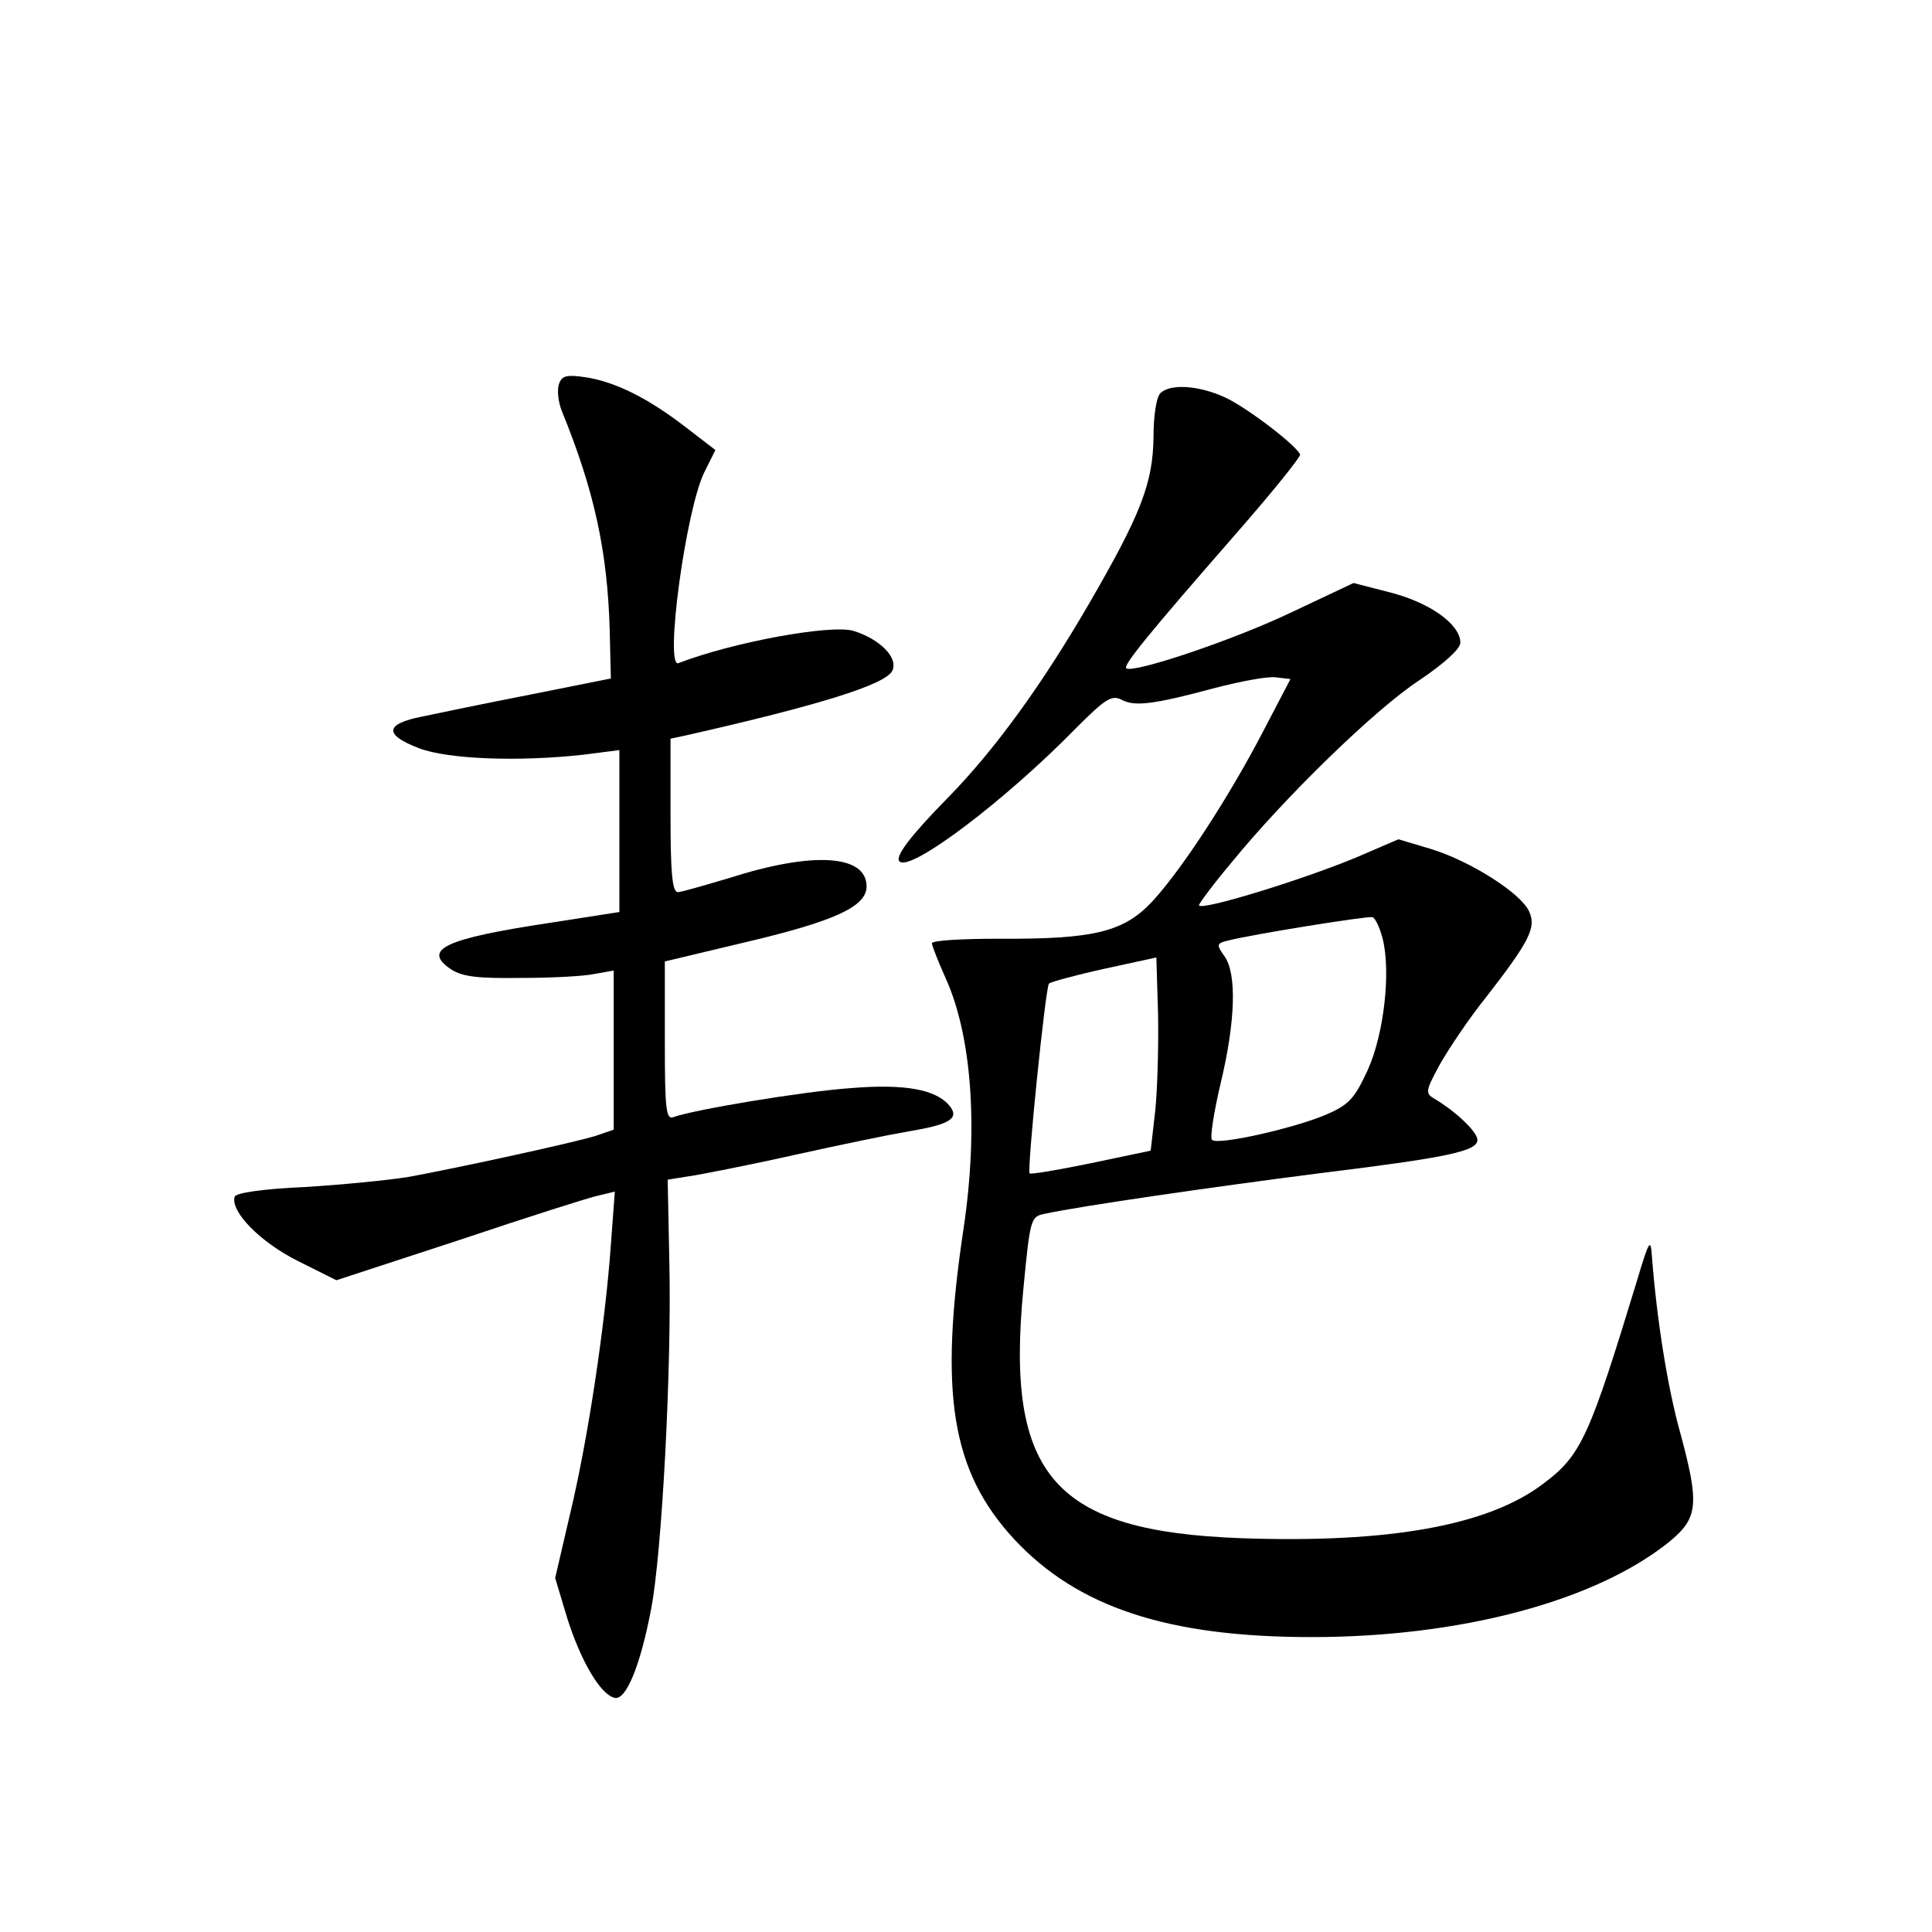 <?xml version="1.0" standalone="no"?>
<!DOCTYPE svg PUBLIC "-//W3C//DTD SVG 20010904//EN"
 "http://www.w3.org/TR/2001/REC-SVG-20010904/DTD/svg10.dtd">
<svg version="1.0" xmlns="http://www.w3.org/2000/svg"
 width="340pt" height="340pt" viewBox="0 0 340 340"
 preserveAspectRatio="xMidYMid meet">
<g transform="translate(0,340) scale(0.1,-0.1)"
fill="#000000" stroke="none">
<path d="M984 2725 c-4 -10 -2 -32 5 -49 57 -140 80 -246 84 -385 l2 -85 -140
-28 c-77 -15 -164 -33 -192 -39 -66 -13 -68 -32 -5 -56 51 -19 174 -24 290
-11 l62 8 0 -143 0 -142 -122 -19 c-186 -28 -226 -47 -174 -82 20 -13 48 -16
122 -15 54 0 112 3 130 7 l34 6 0 -140 0 -140 -32 -11 c-39 -12 -236 -55 -328
-72 -36 -6 -119 -14 -184 -18 -70 -3 -121 -10 -123 -17 -8 -26 45 -80 111
-113 l68 -34 217 71 c119 40 229 75 244 78 l29 7 -7 -94 c-10 -140 -40 -340
-71 -470 l-27 -116 21 -70 c24 -76 59 -136 84 -141 20 -4 45 57 64 157 19 99
36 423 32 606 l-3 149 50 8 c28 5 109 21 180 37 72 16 159 34 194 40 73 12 90
23 72 45 -24 29 -79 39 -175 31 -84 -6 -276 -38 -311 -51 -13 -5 -15 15 -15
134 l0 140 134 32 c163 38 221 64 221 100 0 56 -94 62 -241 15 -44 -13 -85
-25 -91 -25 -10 0 -13 34 -13 135 l0 135 28 6 c234 53 349 89 362 113 12 23
-22 57 -69 71 -41 11 -211 -20 -307 -57 -25 -10 13 272 46 337 l19 38 -52 40
c-66 51 -124 80 -176 88 -33 5 -42 3 -47 -11z"/>
<path d="M2042 2708 c-7 -7 -12 -40 -12 -77 -1 -81 -22 -136 -115 -296 -82
-141 -164 -254 -246 -338 -66 -67 -95 -105 -86 -113 19 -19 186 107 311 235
51 51 62 58 79 50 23 -13 56 -9 164 20 46 12 94 21 108 19 l26 -3 -47 -90
c-59 -114 -142 -242 -194 -299 -51 -56 -103 -69 -272 -68 -65 0 -118 -3 -118
-8 0 -4 11 -32 24 -61 46 -101 58 -263 32 -439 -44 -292 -22 -429 89 -549 111
-119 269 -172 523 -172 262 0 500 63 630 168 51 42 53 66 18 195 -21 76 -40
192 -49 308 -2 31 -5 27 -25 -40 -85 -279 -99 -311 -166 -361 -97 -74 -272
-105 -531 -96 -330 12 -416 110 -384 439 12 125 13 127 38 132 65 14 294 47
481 71 228 28 280 39 280 59 0 14 -38 50 -75 72 -17 10 -17 13 9 61 16 28 52
82 82 119 76 98 88 122 75 150 -14 32 -104 89 -173 110 l-57 17 -58 -25 c-90
-40 -293 -103 -293 -91 0 3 26 38 58 76 93 114 252 269 330 320 43 29 72 55
72 66 0 32 -53 70 -122 88 l-66 17 -108 -51 c-102 -49 -281 -109 -292 -99 -5
6 37 58 196 240 62 71 111 132 110 136 -6 16 -95 84 -133 101 -46 21 -96 24
-113 7z m391 -959 c15 -57 3 -168 -26 -232 -23 -50 -33 -61 -72 -78 -55 -24
-192 -55 -202 -45 -4 3 3 48 15 99 26 108 29 193 7 224 -15 21 -14 23 7 28 49
12 244 43 253 41 5 -1 13 -18 18 -37z m-400 -304 l-8 -70 -105 -22 c-58 -12
-106 -20 -108 -18 -5 5 28 328 34 334 3 3 47 15 97 26 l92 20 3 -100 c1 -55
-1 -131 -5 -170z"/>
</g>
</svg>
